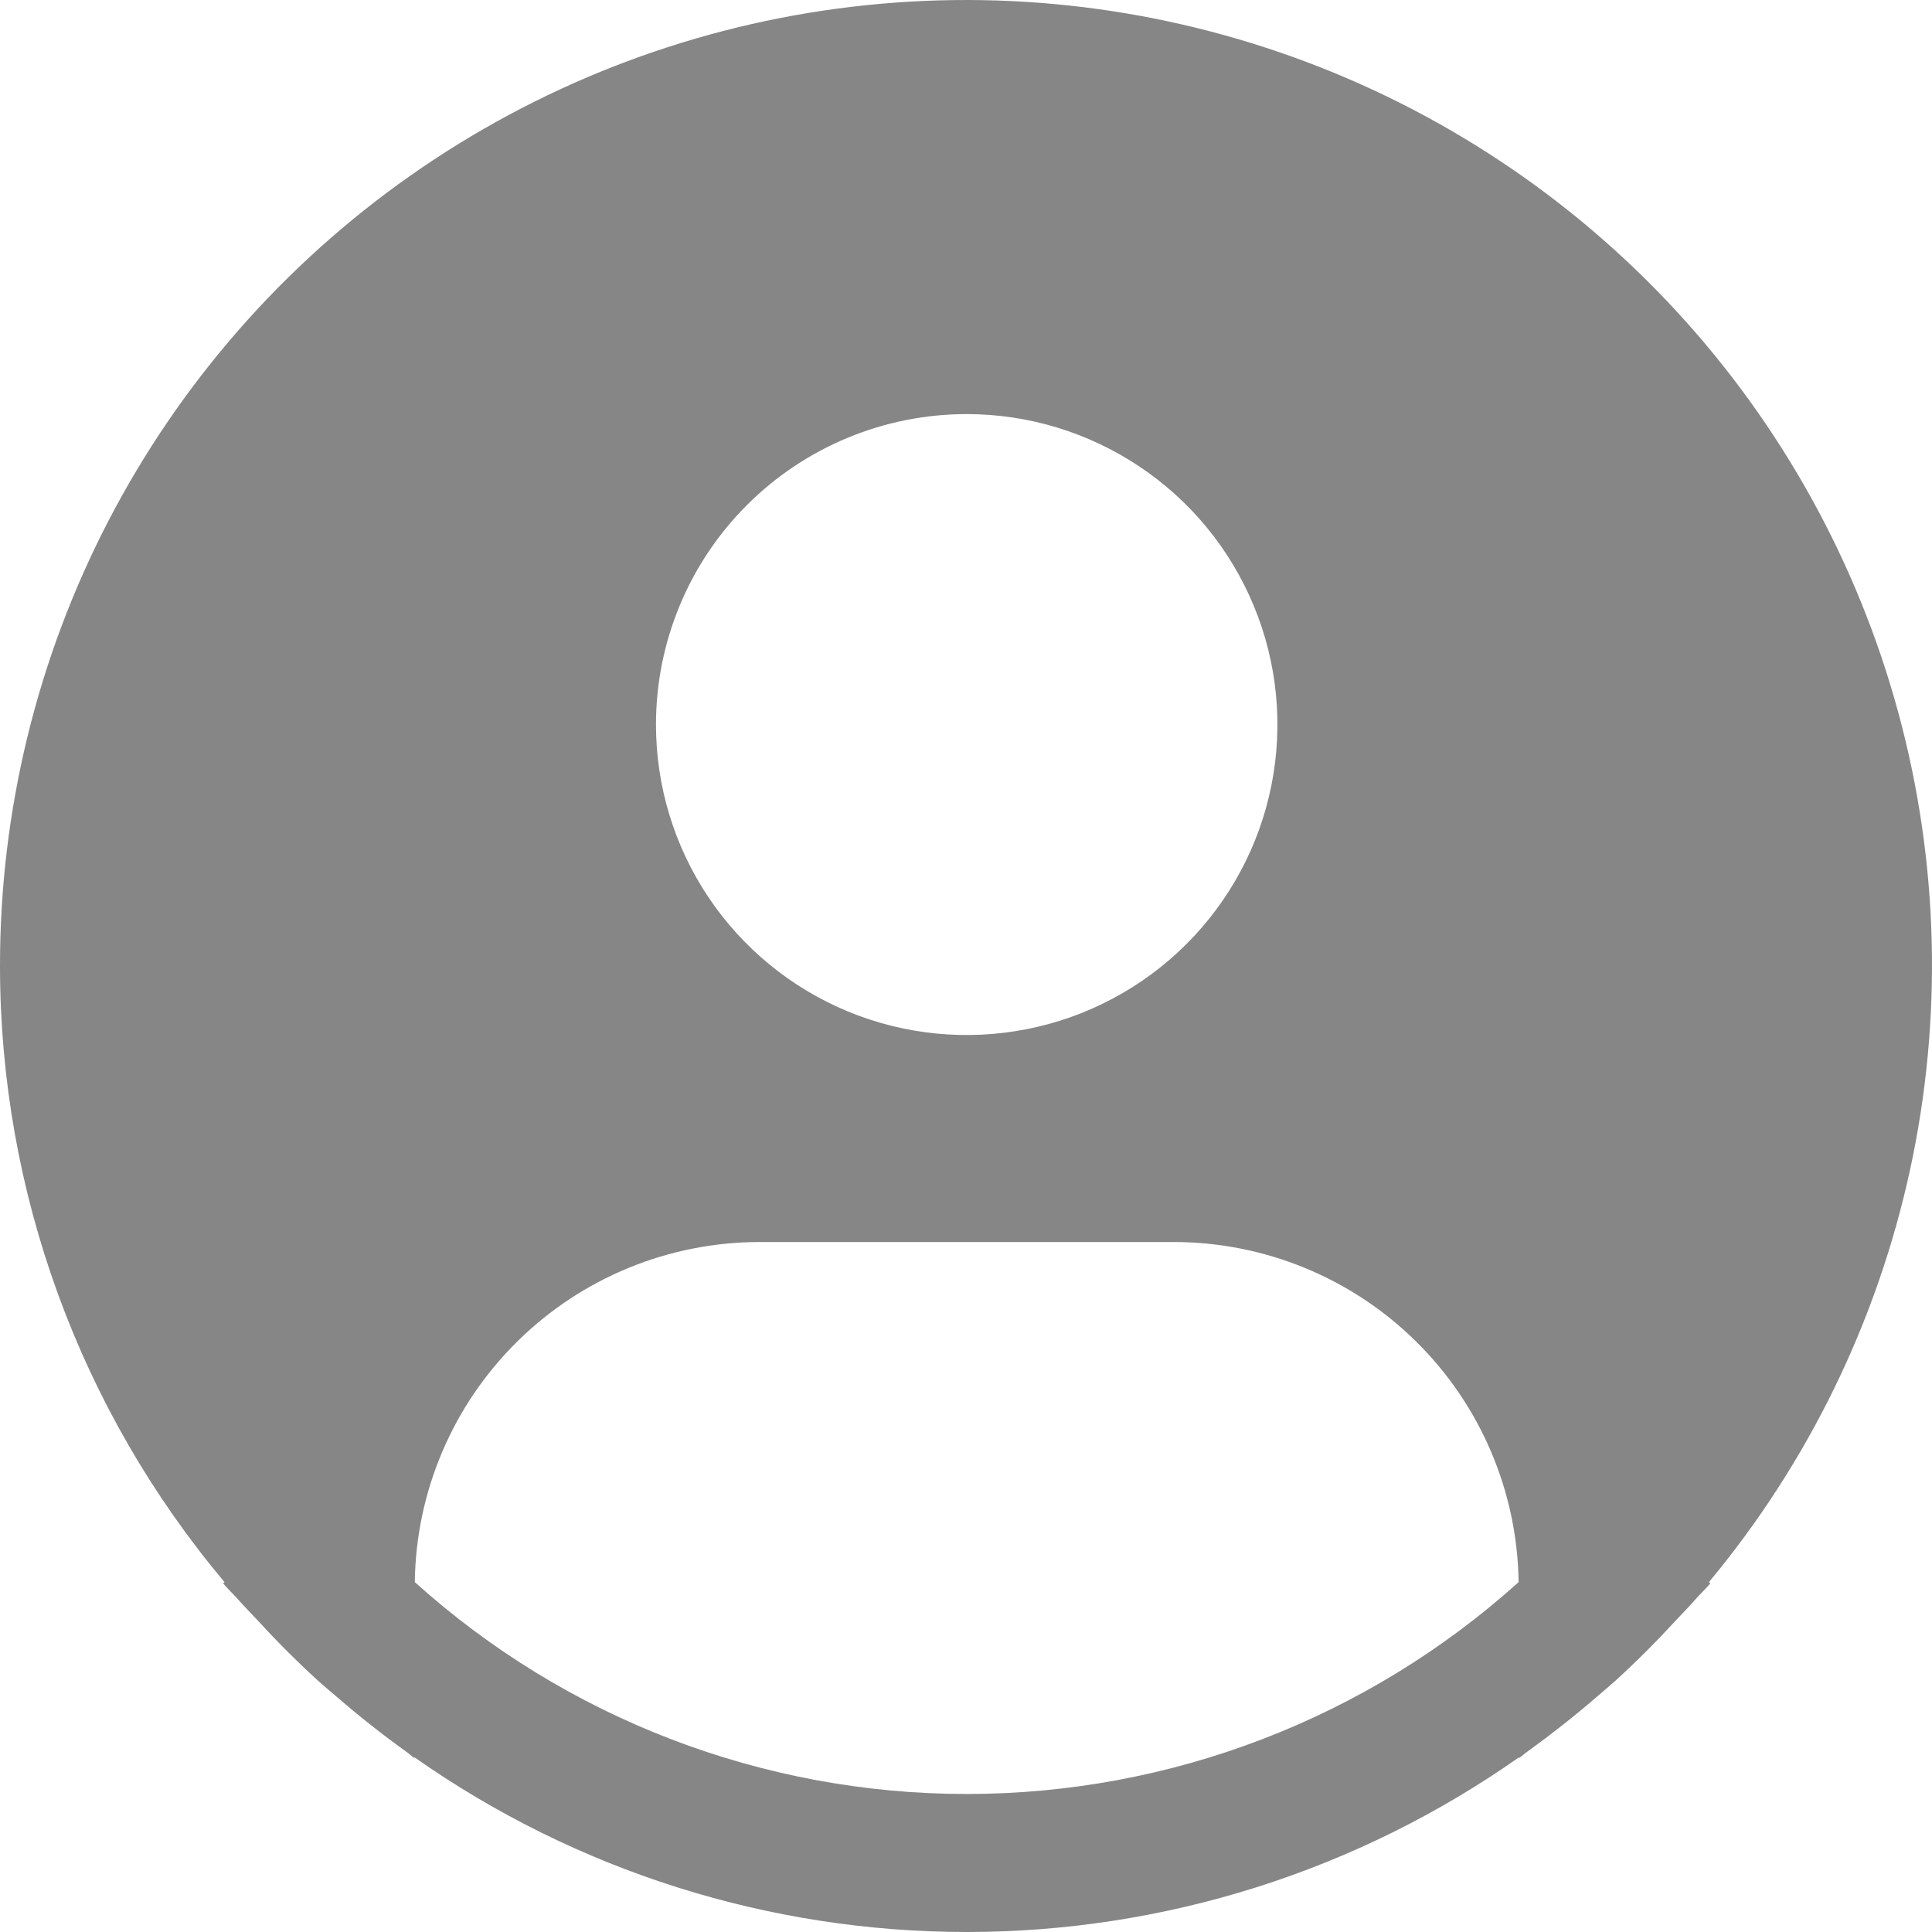 <svg width="30" height="30" viewBox="0 0 30 30" fill="none" xmlns="http://www.w3.org/2000/svg">
<path d="M26.536 24.567C28.076 22.716 29.146 20.522 29.658 18.17C30.169 15.818 30.107 13.377 29.474 11.055C28.842 8.732 27.659 6.595 26.026 4.826C24.393 3.057 22.357 1.707 20.091 0.89C17.825 0.073 15.396 -0.187 13.008 0.133C10.62 0.452 8.345 1.342 6.374 2.726C4.403 4.11 2.795 5.949 1.685 8.085C0.576 10.222 -0.002 12.594 5.75516e-06 15.001C0.001 18.5 1.235 21.887 3.486 24.567L3.464 24.586C3.539 24.676 3.625 24.753 3.702 24.842C3.799 24.952 3.903 25.056 4.003 25.163C4.301 25.489 4.612 25.8 4.935 26.095C5.035 26.184 5.135 26.27 5.236 26.354C5.579 26.651 5.932 26.93 6.297 27.192C6.344 27.224 6.387 27.266 6.434 27.299V27.286C8.945 29.052 11.941 30 15.012 30C18.082 30 21.078 29.052 23.589 27.286V27.299C23.637 27.266 23.678 27.224 23.727 27.192C24.091 26.929 24.445 26.65 24.788 26.354C24.888 26.269 24.988 26.183 25.088 26.095C25.411 25.8 25.722 25.489 26.021 25.163C26.121 25.056 26.224 24.952 26.321 24.842C26.397 24.753 26.484 24.676 26.559 24.585L26.536 24.567ZM15.011 6.43C15.965 6.43 16.898 6.713 17.691 7.243C18.485 7.772 19.103 8.525 19.468 9.406C19.834 10.287 19.929 11.257 19.743 12.192C19.557 13.127 19.097 13.986 18.422 14.66C17.748 15.334 16.888 15.793 15.952 15.979C15.016 16.165 14.046 16.07 13.164 15.705C12.283 15.34 11.529 14.722 10.999 13.93C10.469 13.137 10.186 12.205 10.186 11.251C10.186 9.973 10.694 8.746 11.599 7.842C12.504 6.938 13.731 6.43 15.011 6.43ZM6.441 24.567C6.459 23.161 7.031 21.818 8.033 20.83C9.035 19.841 10.386 19.287 11.794 19.286H18.227C19.635 19.287 20.986 19.841 21.988 20.83C22.99 21.818 23.562 23.161 23.581 24.567C21.229 26.685 18.176 27.857 15.011 27.857C11.845 27.857 8.792 26.685 6.441 24.567Z" fill="#868686"/>
</svg>
